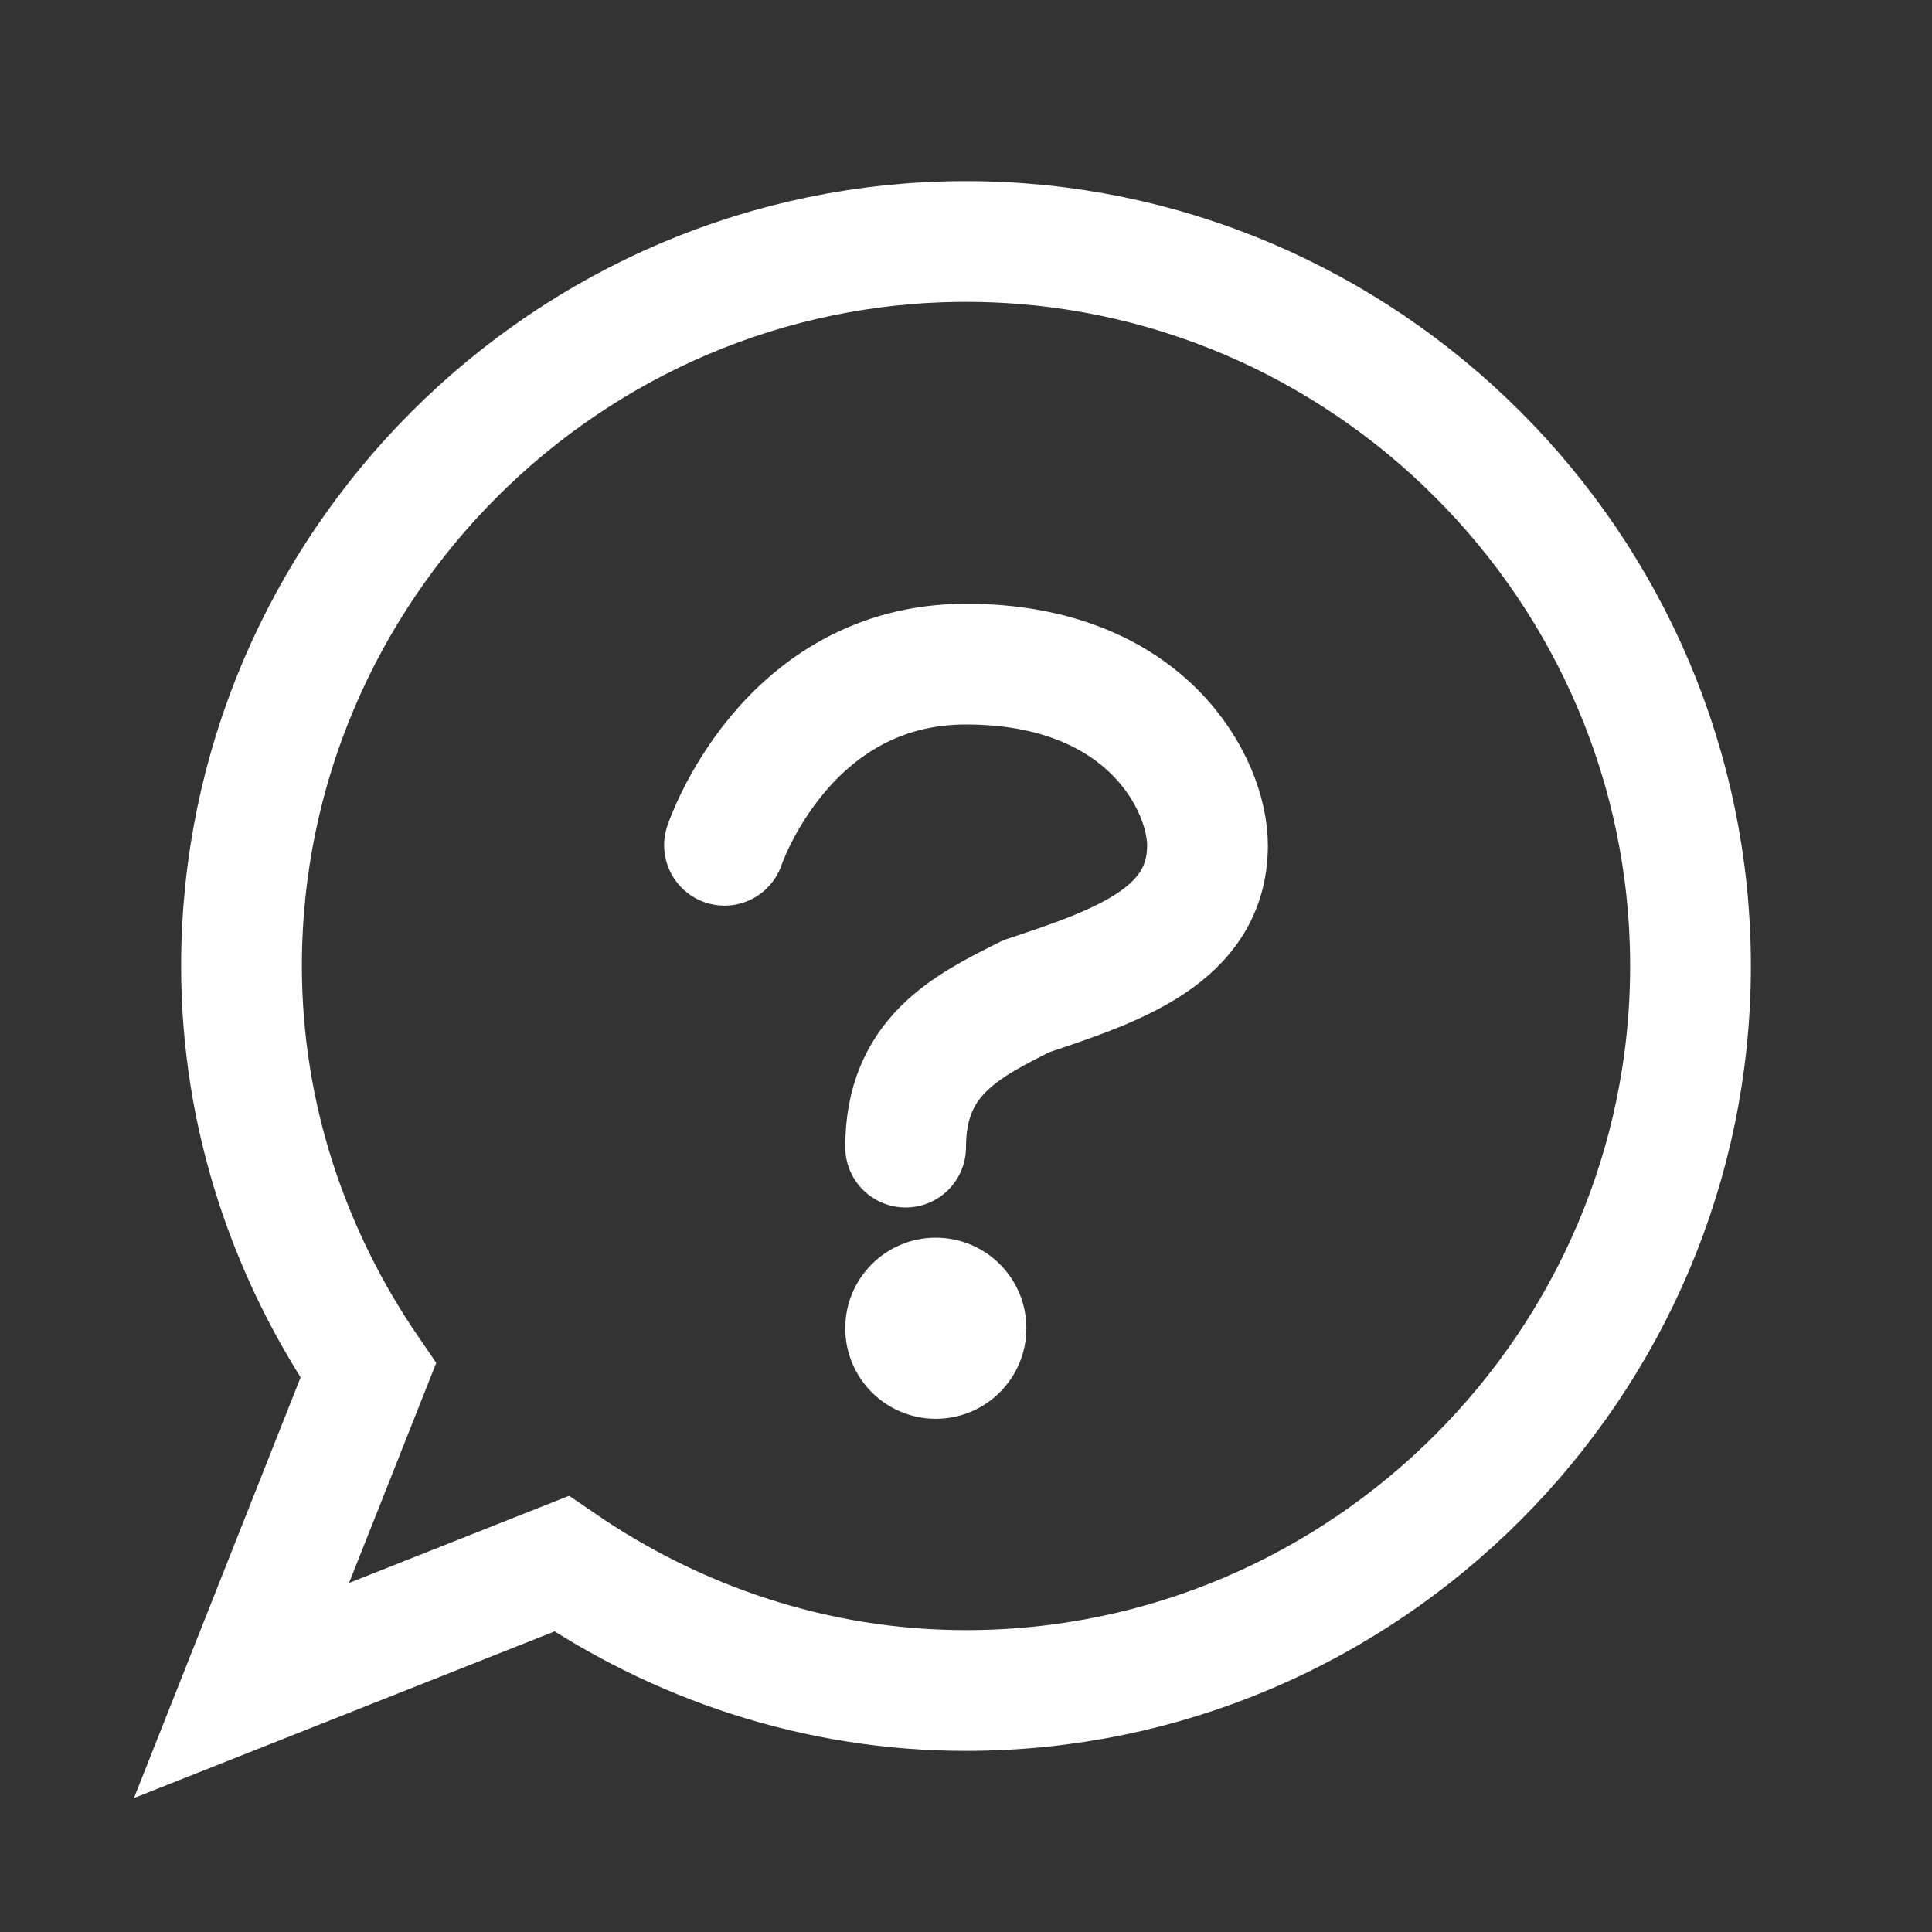 <!-- icon-support.svg -->
<svg width="32" height="32" viewBox="0 0 32 32" fill="none" xmlns="http://www.w3.org/2000/svg">
  <rect x="0" y="0" width="32" height="32" fill="#333333" stroke="none"/>
  <path d="M16 4C9.4 4 4 9.4 4 16C4 18.5 4.8 20.8 6.1 22.7L4 28L9.3 25.9C11.2 27.2 13.5 28 16 28C22.6 28 28 22.6 28 16C28 9.4 22.6 4 16 4Z" stroke="white" stroke-width="2"/>
  <path d="M12 14C12 14 13 11 16 11C19 11 20 13 20 14C20 15.5 18.5 16 17 16.5C16 17 15 17.5 15 19" stroke="white" stroke-width="2" stroke-linecap="round"/>
  <circle cx="15.5" cy="22" r="1.5" fill="white"/>
</svg>